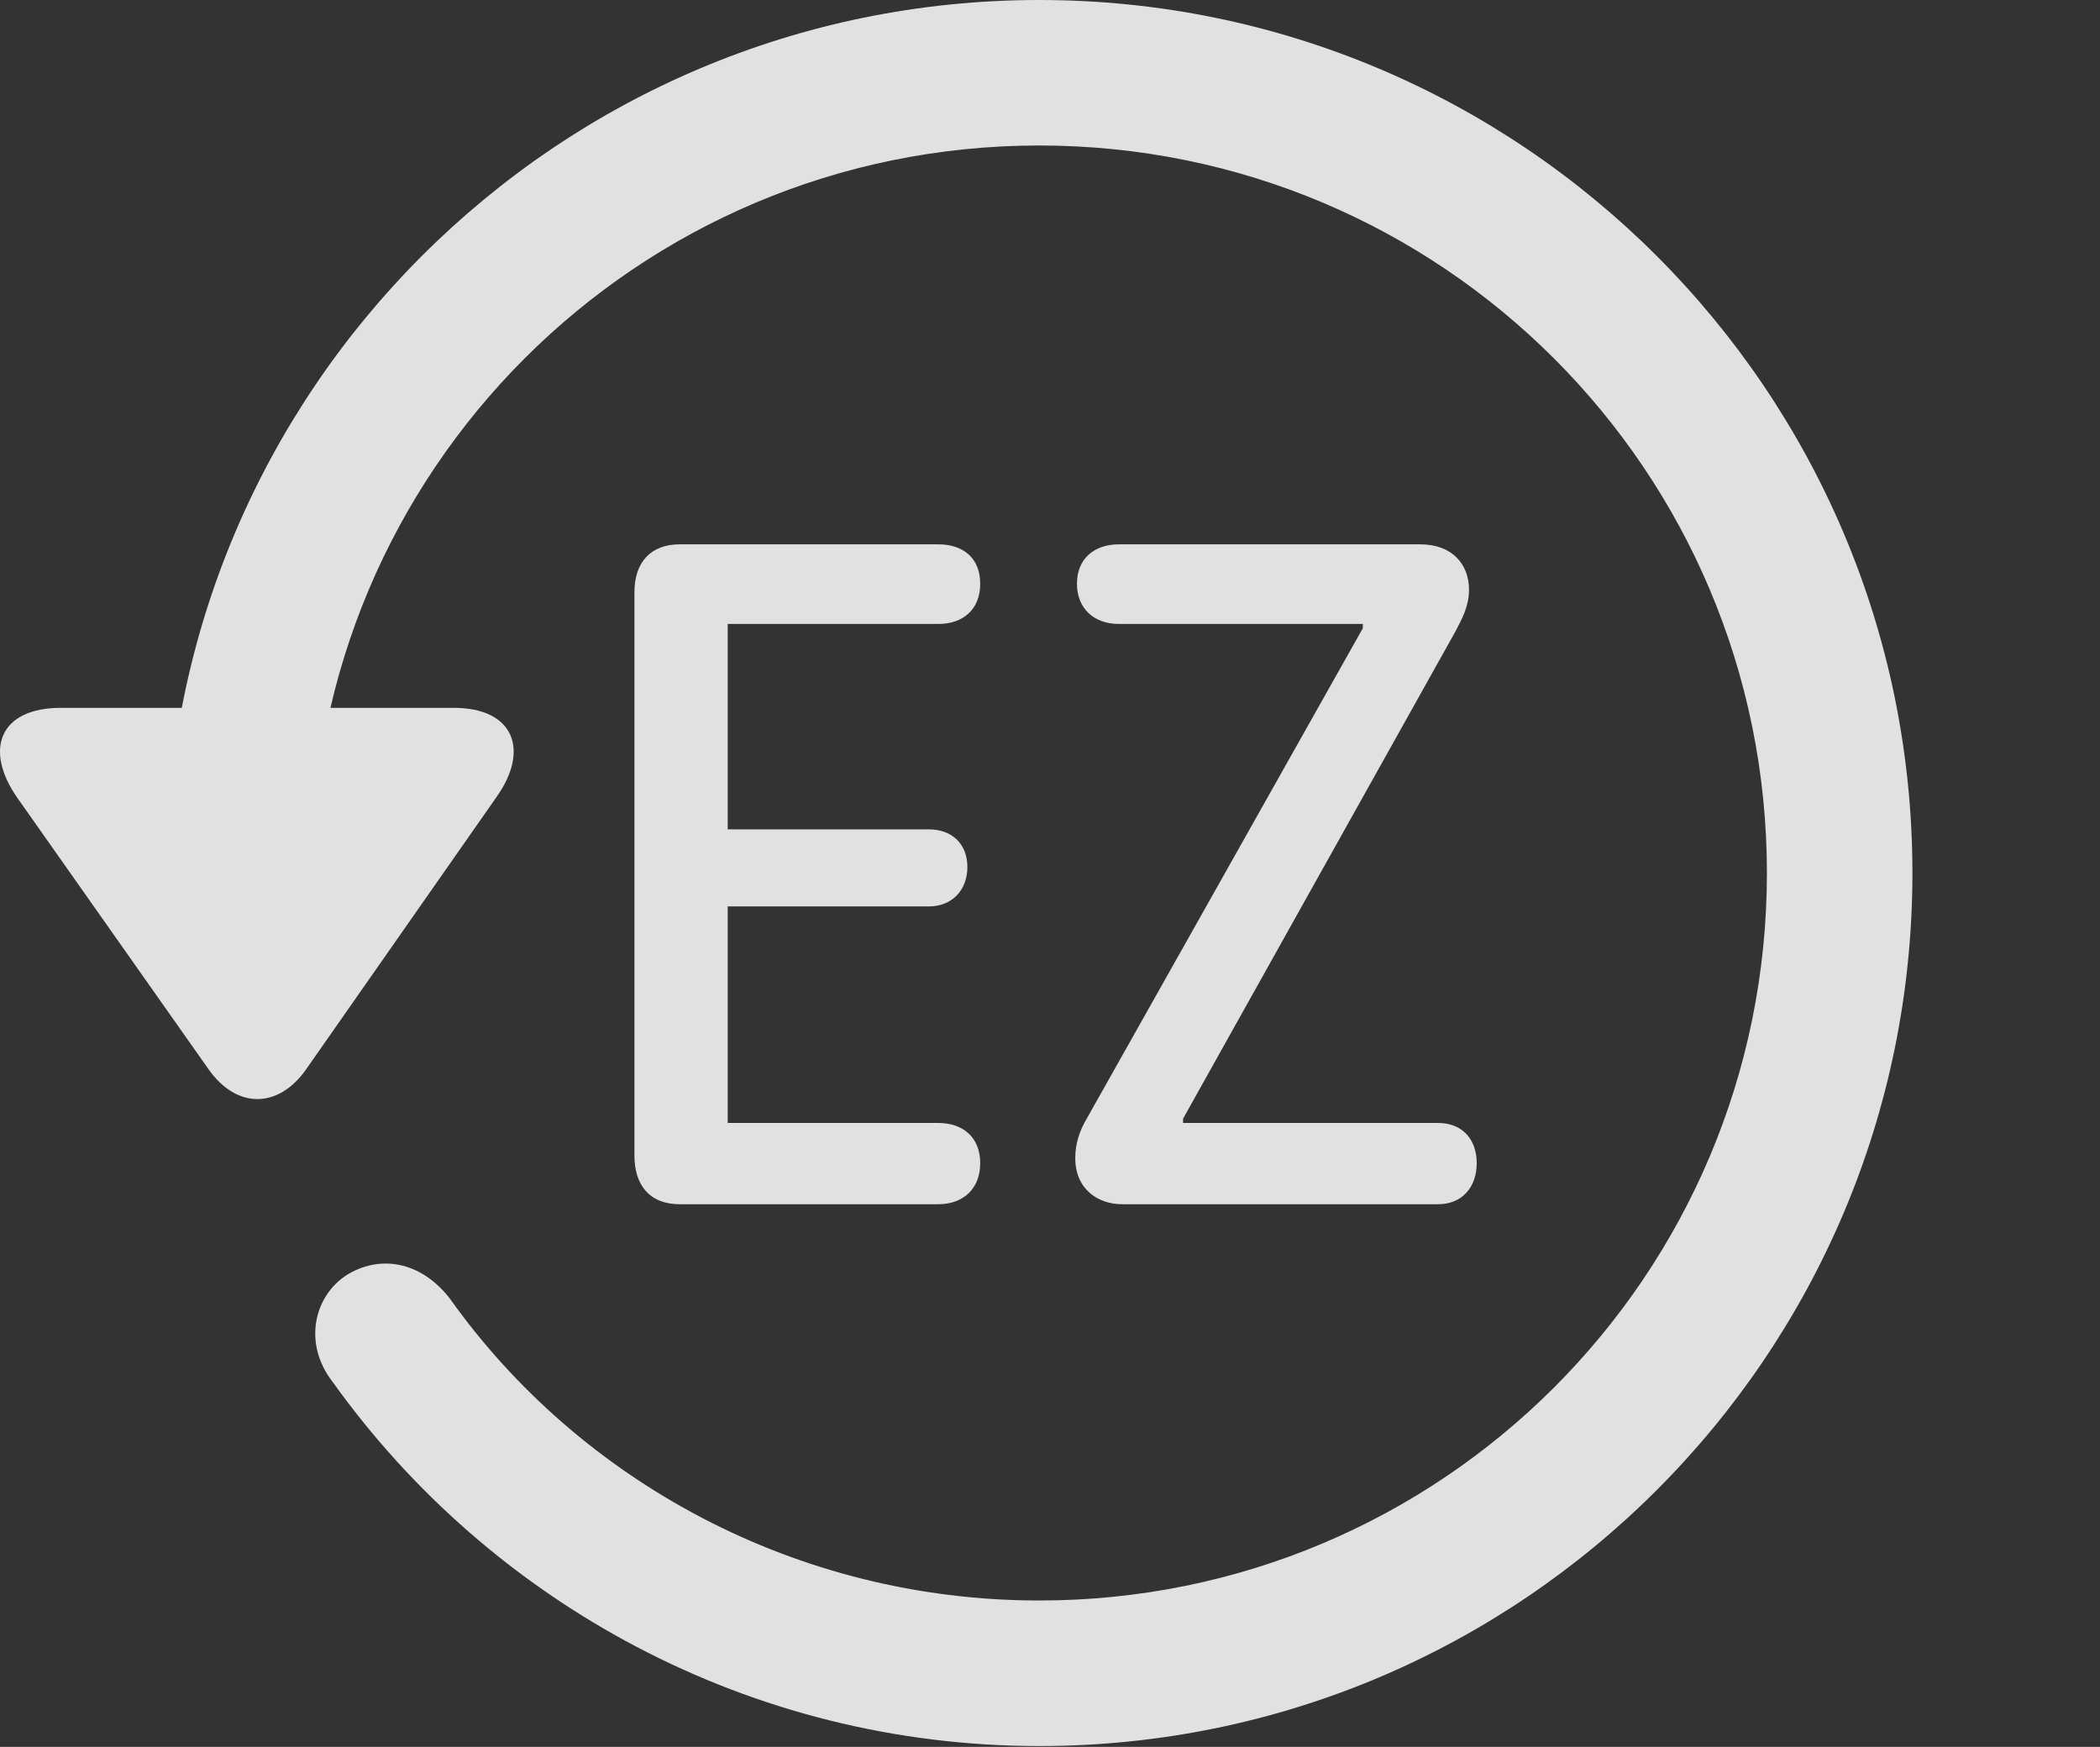 <?xml version="1.0" encoding="UTF-8"?>
<!--Generator: Apple Native CoreSVG 326-->
<!DOCTYPE svg
PUBLIC "-//W3C//DTD SVG 1.1//EN"
       "http://www.w3.org/Graphics/SVG/1.1/DTD/svg11.dtd">
<svg version="1.1" xmlns="http://www.w3.org/2000/svg" xmlns:xlink="http://www.w3.org/1999/xlink" viewBox="0 0 33.541 27.904">
 <rect x="0" y="0" width="33.541" height="27.904" fill="#333333" stroke="none"/>
 <g>
  <rect height="27.904" opacity="0" width="33.541" x="0" y="0"/>
  <path d="M16.599 27.891C24.297 27.891 30.545 21.643 30.545 13.945C30.545 6.248 24.297 0 16.599 0C8.902 0 2.654 6.248 2.654 13.945L4.978 13.945C4.978 7.52 10.174 2.324 16.599 2.324C23.025 2.324 28.221 7.52 28.221 13.945C28.221 20.371 23.025 25.566 16.599 25.566C12.717 25.566 9.258 23.652 7.193 20.754C6.769 20.193 6.127 20.016 5.553 20.357C5.006 20.699 4.842 21.465 5.307 22.066C7.836 25.607 11.978 27.891 16.599 27.891ZM0.973 11.307C-0.012 11.307-0.258 11.977 0.275 12.742L3.338 17.09C3.789 17.719 4.445 17.705 4.883 17.09L7.932 12.729C8.465 11.977 8.205 11.307 7.248 11.307Z" fill="white" fill-opacity="0.85"/>
  <path d="M10.857 19.236L14.986 19.236C15.383 19.236 15.656 18.99 15.656 18.58C15.656 18.17 15.383 17.938 14.986 17.938L11.623 17.938L11.623 14.479L14.836 14.479C15.205 14.479 15.451 14.219 15.451 13.85C15.451 13.48 15.205 13.248 14.836 13.248L11.623 13.248L11.623 9.967L14.986 9.967C15.383 9.967 15.656 9.734 15.656 9.324C15.656 8.914 15.383 8.695 14.986 8.695L10.857 8.695C10.393 8.695 10.133 8.982 10.133 9.461L10.133 18.457C10.133 18.936 10.379 19.236 10.857 19.236ZM17.926 19.236L22.971 19.236C23.353 19.236 23.586 18.963 23.586 18.58C23.586 18.197 23.353 17.938 22.971 17.938L18.896 17.938L18.896 17.869L23.244 10.09C23.353 9.885 23.463 9.68 23.463 9.42C23.463 9.023 23.203 8.695 22.683 8.695L17.871 8.695C17.474 8.695 17.201 8.928 17.201 9.324C17.201 9.721 17.474 9.967 17.871 9.967L21.767 9.967L21.767 10.035L17.365 17.855C17.242 18.061 17.174 18.266 17.174 18.498C17.174 18.99 17.529 19.236 17.926 19.236Z" fill="white" fill-opacity="0.85"/>
 </g>
</svg>
